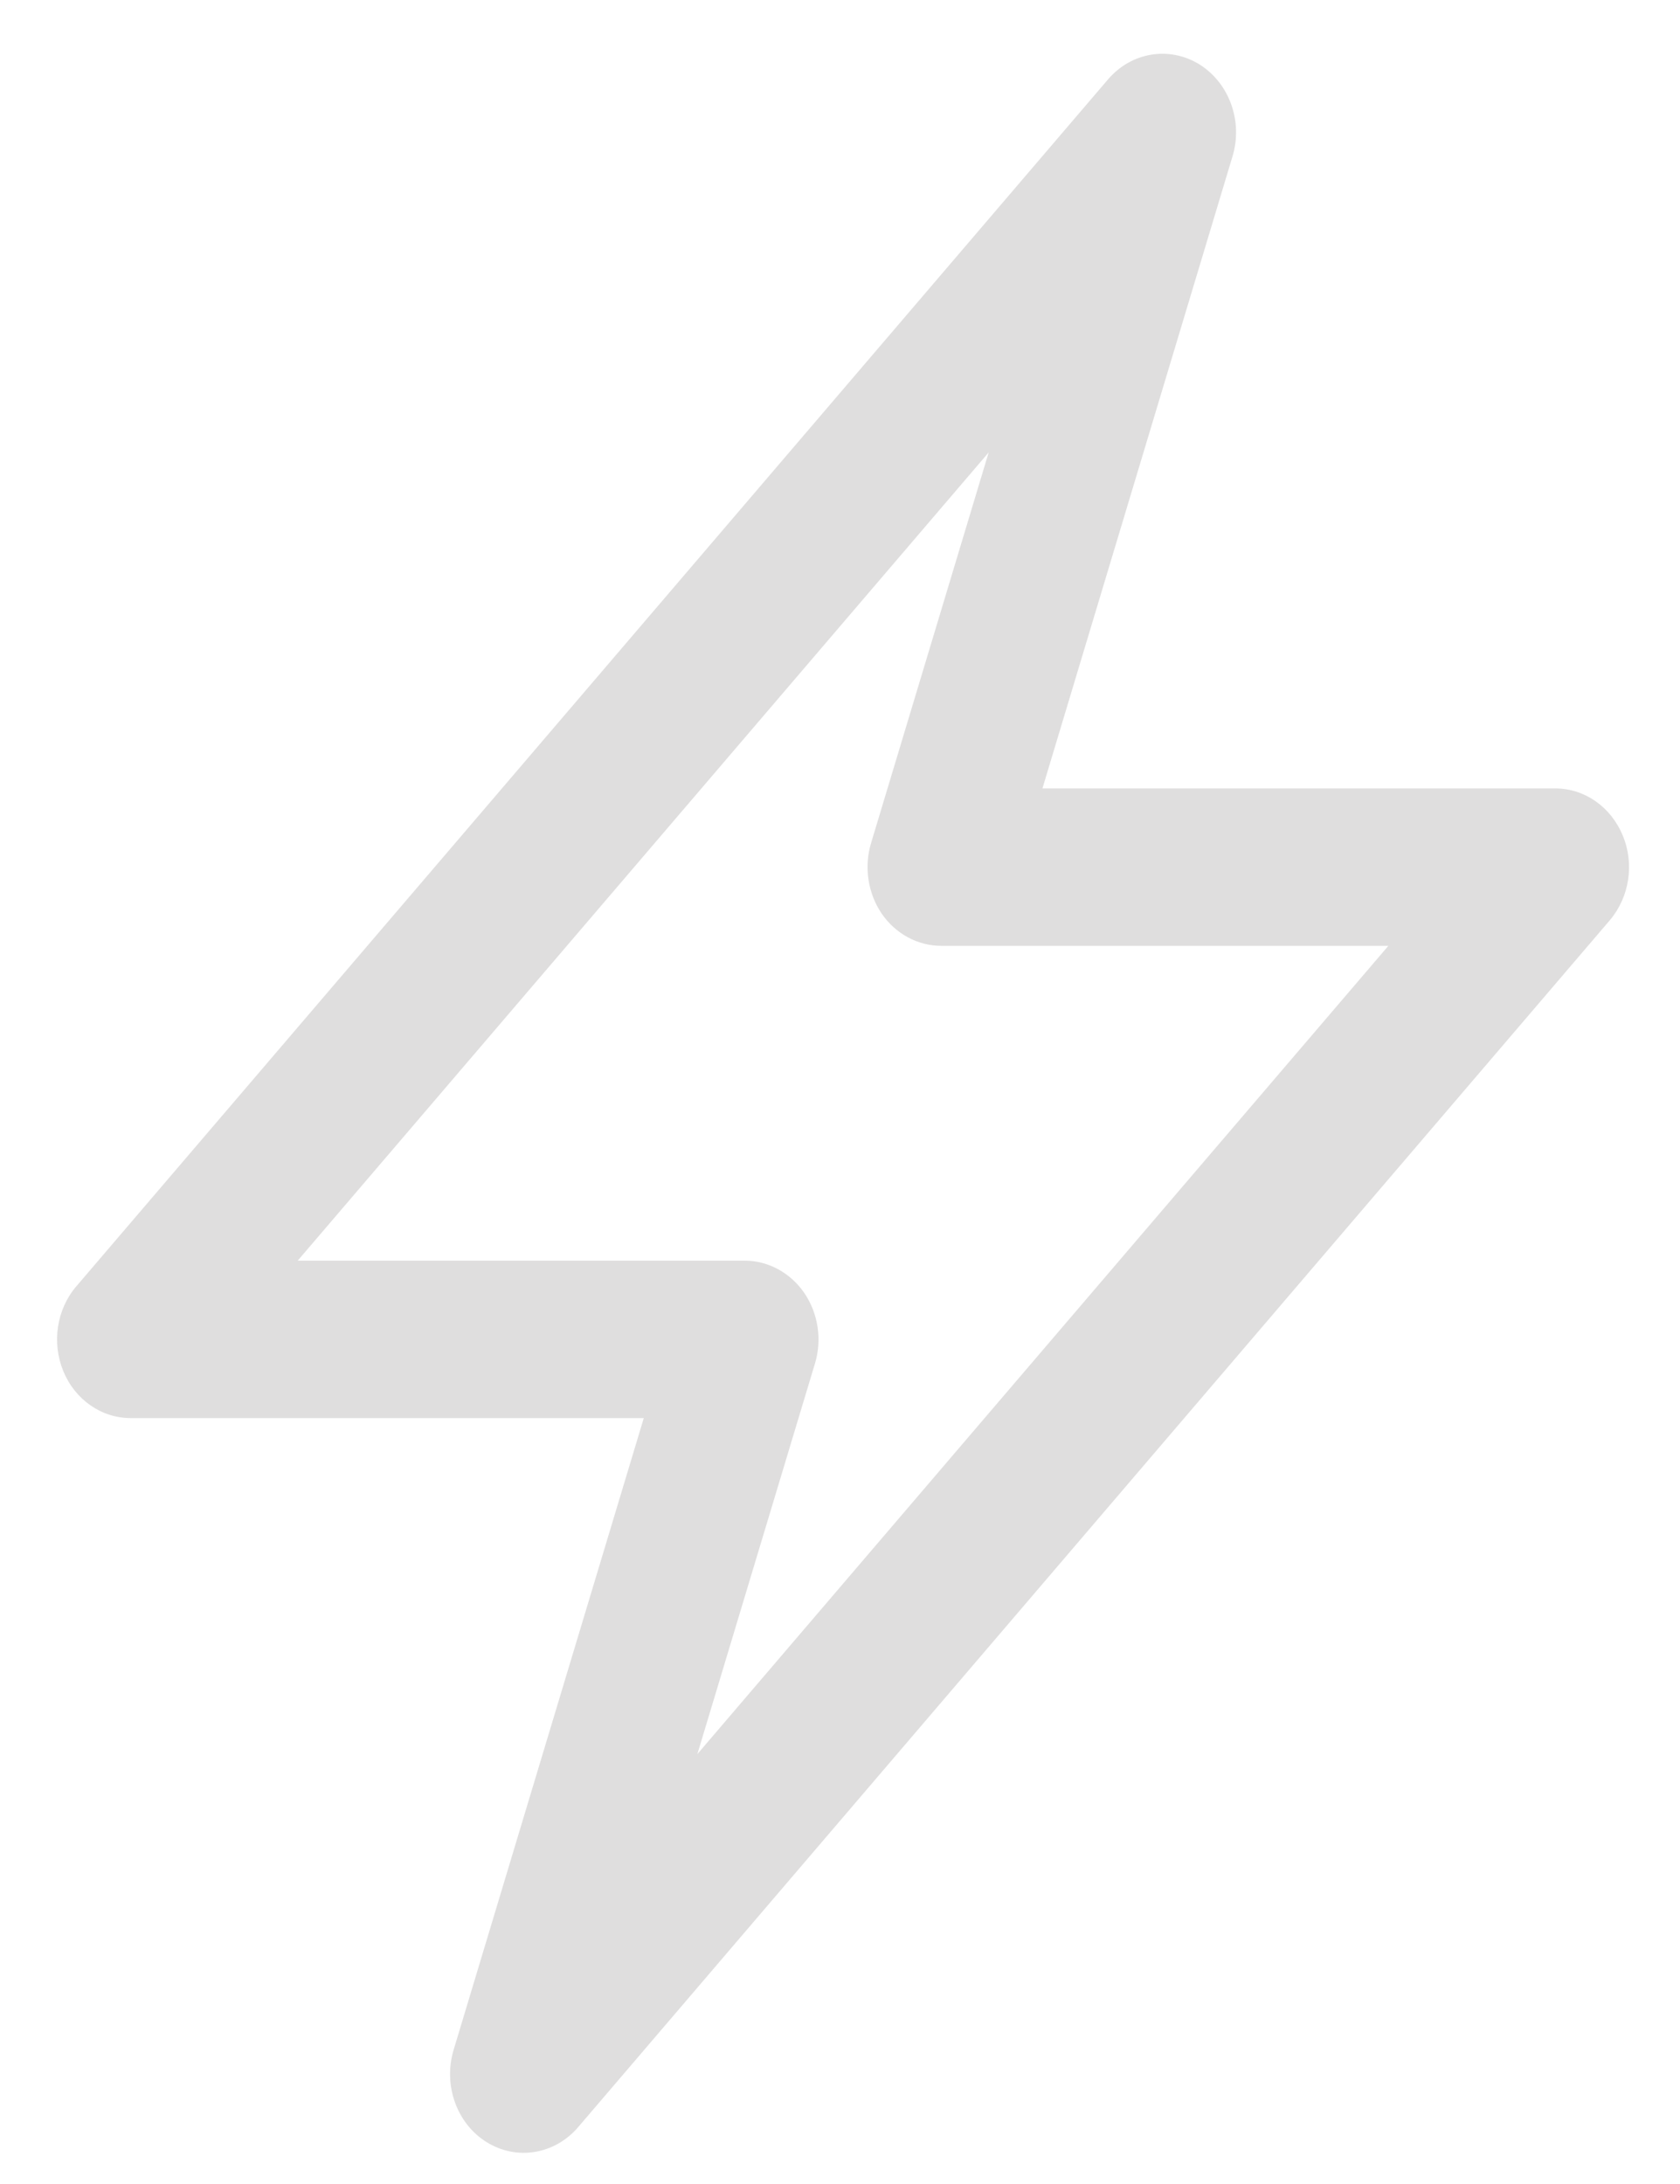 <svg width="10" height="13" viewBox="0 0 10 13" fill="none" xmlns="http://www.w3.org/2000/svg">
<path fill-rule="evenodd" clip-rule="evenodd" d="M7.139 0.383C7.317 0.494 7.4 0.722 7.336 0.932L6.205 4.693H9.258C9.432 4.693 9.589 4.803 9.659 4.973C9.73 5.142 9.699 5.34 9.582 5.478L3.441 12.662C3.302 12.824 3.076 12.862 2.897 12.751C2.719 12.641 2.637 12.412 2.7 12.202L3.832 8.441H0.778C0.604 8.441 0.447 8.332 0.377 8.162C0.307 7.992 0.337 7.794 0.454 7.657L6.595 0.473C6.734 0.31 6.96 0.273 7.139 0.383ZM1.772 7.504H4.433C4.573 7.504 4.705 7.576 4.788 7.697C4.87 7.818 4.894 7.974 4.851 8.116L4.151 10.441L8.264 5.63H5.603C5.463 5.63 5.331 5.559 5.248 5.438C5.166 5.317 5.142 5.161 5.185 5.018L5.885 2.693L1.772 7.504Z" fill="#DFDEDE"/>
</svg>
